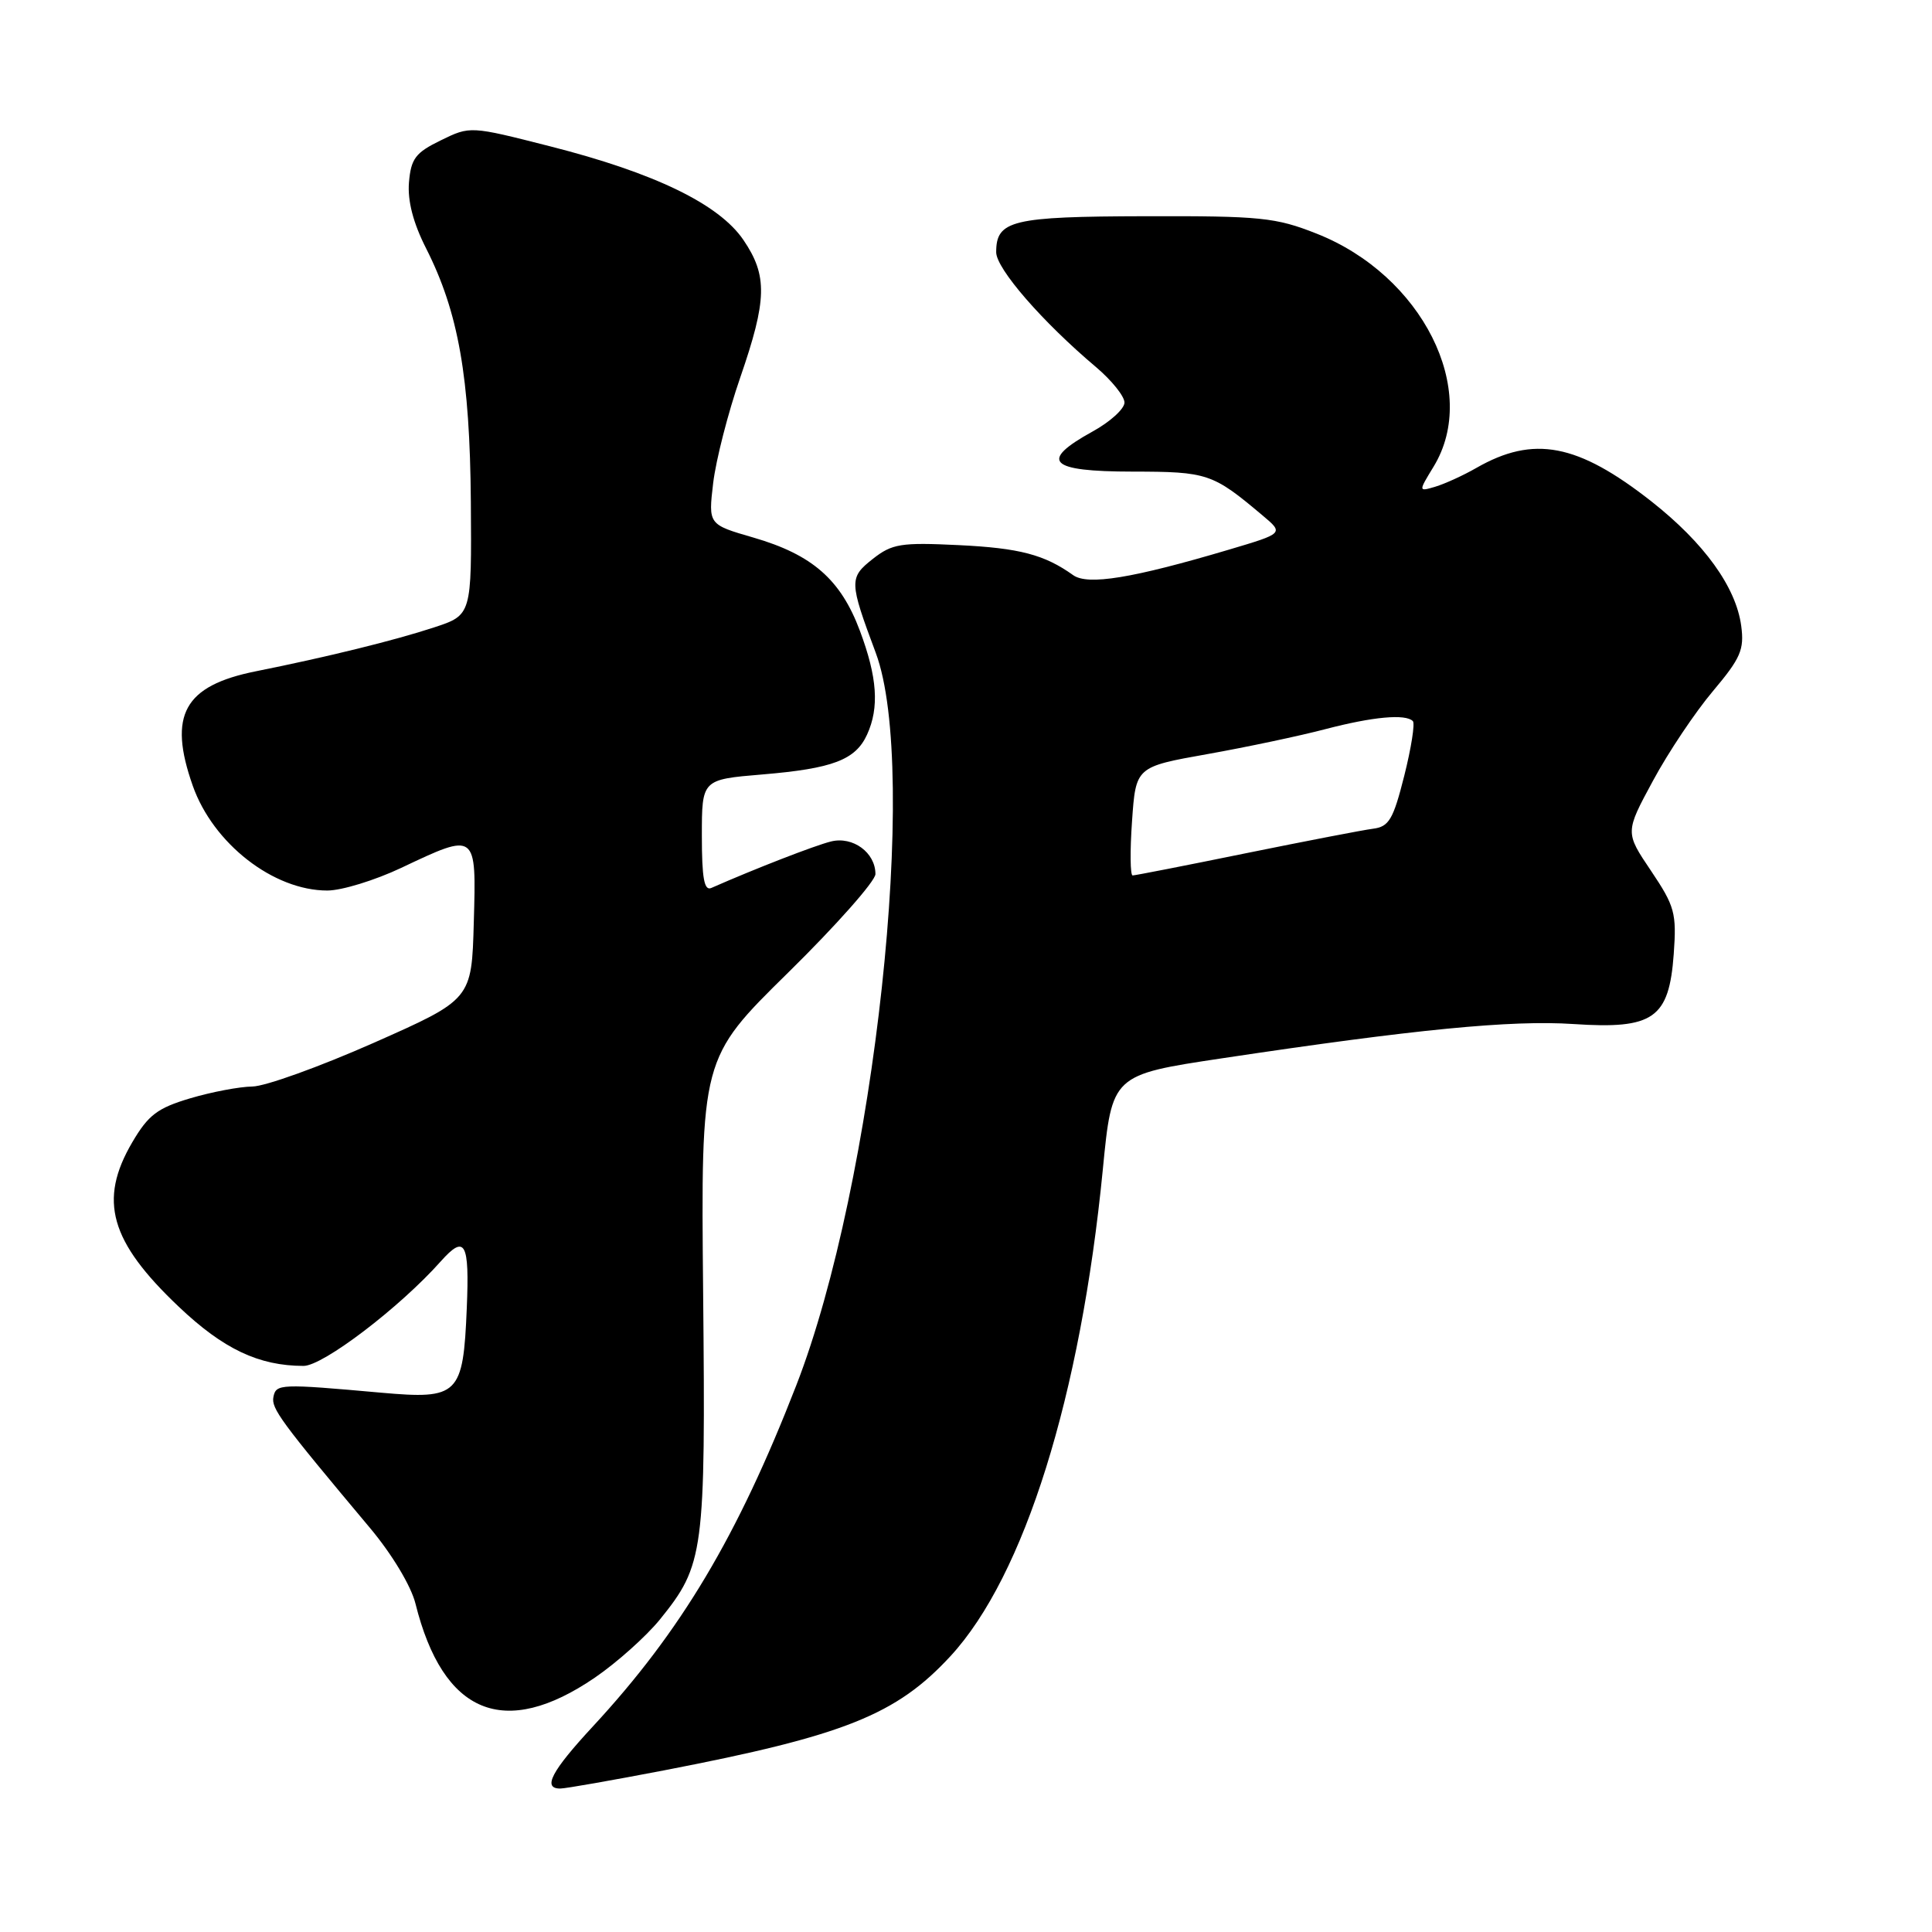 <?xml version="1.0" encoding="UTF-8" standalone="no"?>
<!DOCTYPE svg PUBLIC "-//W3C//DTD SVG 1.1//EN" "http://www.w3.org/Graphics/SVG/1.1/DTD/svg11.dtd" >
<svg xmlns="http://www.w3.org/2000/svg" xmlns:xlink="http://www.w3.org/1999/xlink" version="1.1" viewBox="0 0 256 256">
 <g >
 <path fill="currentColor"
d=" M 88.00 234.58 C 111.90 229.97 118.77 227.22 125.95 219.44 C 135.73 208.83 143.19 185.00 146.13 154.96 C 147.35 142.42 147.35 142.42 161.93 140.23 C 187.47 136.39 200.26 135.14 208.50 135.69 C 219.10 136.40 221.16 134.96 221.78 126.40 C 222.17 120.99 221.92 120.08 218.77 115.39 C 215.33 110.29 215.33 110.29 219.03 103.45 C 221.06 99.68 224.64 94.34 226.97 91.58 C 230.65 87.21 231.14 86.08 230.72 82.93 C 230.03 77.78 225.80 71.93 218.81 66.43 C 209.05 58.77 203.22 57.65 195.63 62.00 C 193.91 62.99 191.47 64.10 190.22 64.48 C 187.93 65.16 187.93 65.16 189.96 61.83 C 196.12 51.73 188.45 36.47 174.44 30.95 C 169.03 28.81 167.01 28.61 151.79 28.65 C 134.06 28.69 132.00 29.19 132.00 33.42 C 132.00 35.60 138.13 42.66 145.25 48.66 C 147.31 50.41 149.00 52.51 149.00 53.34 C 149.00 54.17 147.09 55.91 144.75 57.19 C 137.63 61.12 138.99 62.48 150.04 62.49 C 160.03 62.50 160.67 62.72 167.31 68.31 C 170.12 70.67 170.12 70.67 162.81 72.84 C 150.04 76.63 144.13 77.59 142.20 76.21 C 138.39 73.49 135.10 72.62 127.00 72.23 C 119.37 71.86 118.21 72.05 115.66 74.05 C 112.49 76.55 112.51 77.05 116.04 86.50 C 121.84 102.04 115.90 156.87 105.51 183.57 C 97.72 203.60 90.24 216.15 78.56 228.76 C 73.04 234.72 71.85 237.01 74.25 236.99 C 74.94 236.99 81.12 235.90 88.00 234.58 Z  M 78.83 222.29 C 81.75 220.29 85.63 216.82 87.45 214.58 C 93.29 207.35 93.50 205.76 93.17 171.37 C 92.87 140.24 92.87 140.24 104.44 128.87 C 110.80 122.62 116.00 116.74 116.00 115.82 C 116.00 112.97 113.01 110.78 110.11 111.50 C 107.97 112.03 100.11 115.08 94.25 117.66 C 93.31 118.08 93.00 116.35 93.00 110.75 C 93.00 103.29 93.00 103.29 101.01 102.62 C 110.35 101.84 113.36 100.69 114.89 97.34 C 116.53 93.75 116.25 89.75 113.94 83.58 C 111.40 76.79 107.64 73.50 99.83 71.23 C 93.85 69.50 93.85 69.50 94.50 64.00 C 94.86 60.98 96.47 54.69 98.08 50.04 C 101.65 39.70 101.72 36.53 98.51 31.80 C 95.28 27.05 86.75 22.91 72.90 19.39 C 62.30 16.69 62.30 16.69 58.40 18.60 C 55.05 20.23 54.46 21.02 54.19 24.17 C 53.99 26.62 54.75 29.54 56.46 32.91 C 60.75 41.38 62.26 49.97 62.39 66.50 C 62.50 81.50 62.50 81.50 57.50 83.14 C 52.27 84.86 43.38 87.05 33.90 88.95 C 24.38 90.86 22.24 94.75 25.54 104.11 C 28.24 111.78 36.23 118.00 43.37 118.00 C 45.27 118.00 49.67 116.65 53.16 115.00 C 63.17 110.26 63.12 110.22 62.78 122.22 C 62.50 132.43 62.50 132.43 49.50 138.19 C 42.35 141.35 35.12 143.96 33.43 143.97 C 31.74 143.99 28.04 144.69 25.21 145.53 C 20.86 146.82 19.65 147.74 17.52 151.37 C 13.02 159.05 14.56 164.50 23.69 173.15 C 29.60 178.76 34.29 180.98 40.22 180.99 C 42.79 181.00 52.98 173.24 58.40 167.14 C 61.63 163.52 62.22 164.58 61.85 173.35 C 61.37 184.86 60.77 185.45 50.52 184.54 C 37.12 183.34 36.58 183.36 36.23 185.10 C 35.93 186.63 37.16 188.31 49.04 202.48 C 51.94 205.94 54.47 210.15 55.05 212.48 C 58.71 227.16 66.82 230.50 78.83 222.29 Z  M 150.00 108.81 C 150.50 101.61 150.50 101.61 160.00 99.92 C 165.22 98.99 172.26 97.50 175.64 96.61 C 181.91 94.97 186.24 94.57 187.21 95.55 C 187.51 95.84 187.00 99.11 186.07 102.80 C 184.61 108.59 184.05 109.54 181.94 109.81 C 180.60 109.98 173.01 111.45 165.08 113.06 C 157.15 114.68 150.40 116.00 150.08 116.00 C 149.76 116.00 149.72 112.76 150.00 108.81 Z "/>
</g>
</svg>